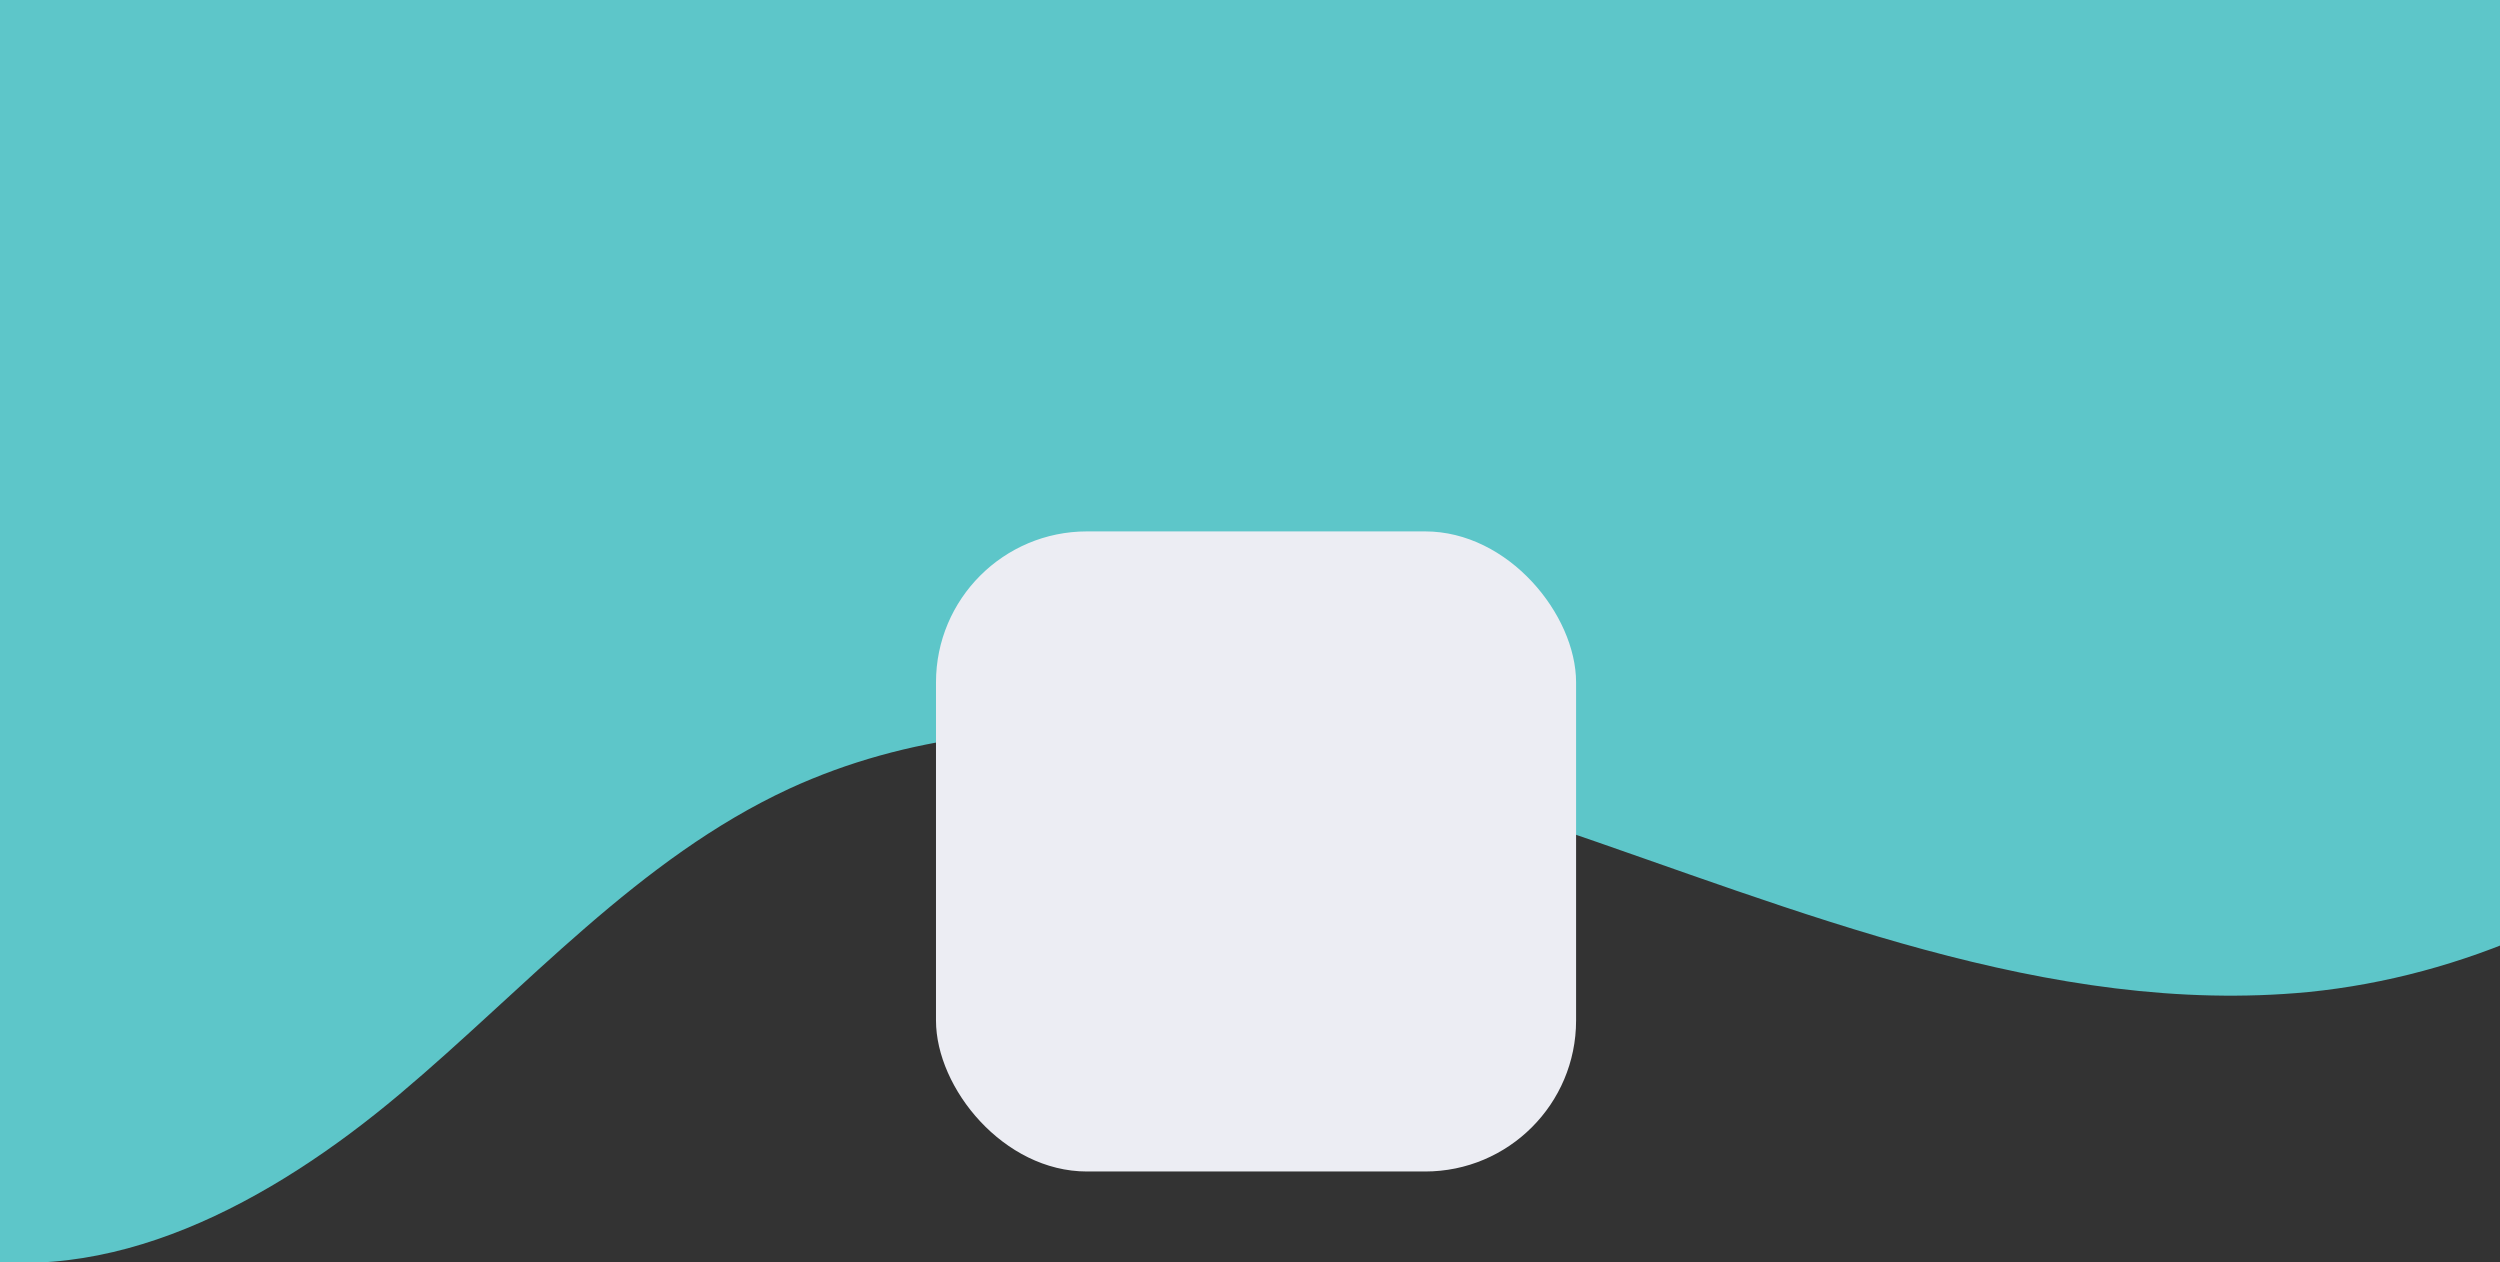 <svg width="414" height="209" viewBox="0 0 414 209" fill="none" xmlns="http://www.w3.org/2000/svg">
<rect x="0" y="0" width="414" height="209" fill="#333333" stroke="none"/>
<g clip-path="url(#clip0)">
<path d="M-214.001 98.229C-170.786 84.608 -120.368 97.458 -88.986 130.098C-62.748 157.598 -45.77 199.491 -8.729 207.715C18.023 213.883 45.033 198.977 66.126 181.243C87.219 163.509 105.74 142.178 130.692 130.612C169.791 112.622 216.093 122.645 256.736 136.78C297.636 150.659 339.308 168.393 382.265 164.28C433.712 159.14 479.757 119.561 492.618 69.701C507.538 11.36 481.557 -58.29 518.342 -106.093C543.293 -138.477 588.052 -147.215 628.952 -147.729C669.852 -148.243 711.781 -142.332 750.623 -154.668C786.893 -166.491 818.018 -194.505 833.195 -229.715C848.372 -264.668 847.6 -306.561 831.137 -341L-213.744 -341L-213.744 98.229L-214.001 98.229Z" fill="#5DC6C9"/>
</g>
<rect x="155" y="88" width="106" height="106" rx="25" fill="#ECEDF3"/>
<defs>
<clipPath id="clip0">
<rect width="1058" height="550" fill="white" transform="matrix(-1 8.74228e-08 8.74228e-08 1 844 -341)"/>
</clipPath>
</defs>
</svg>
